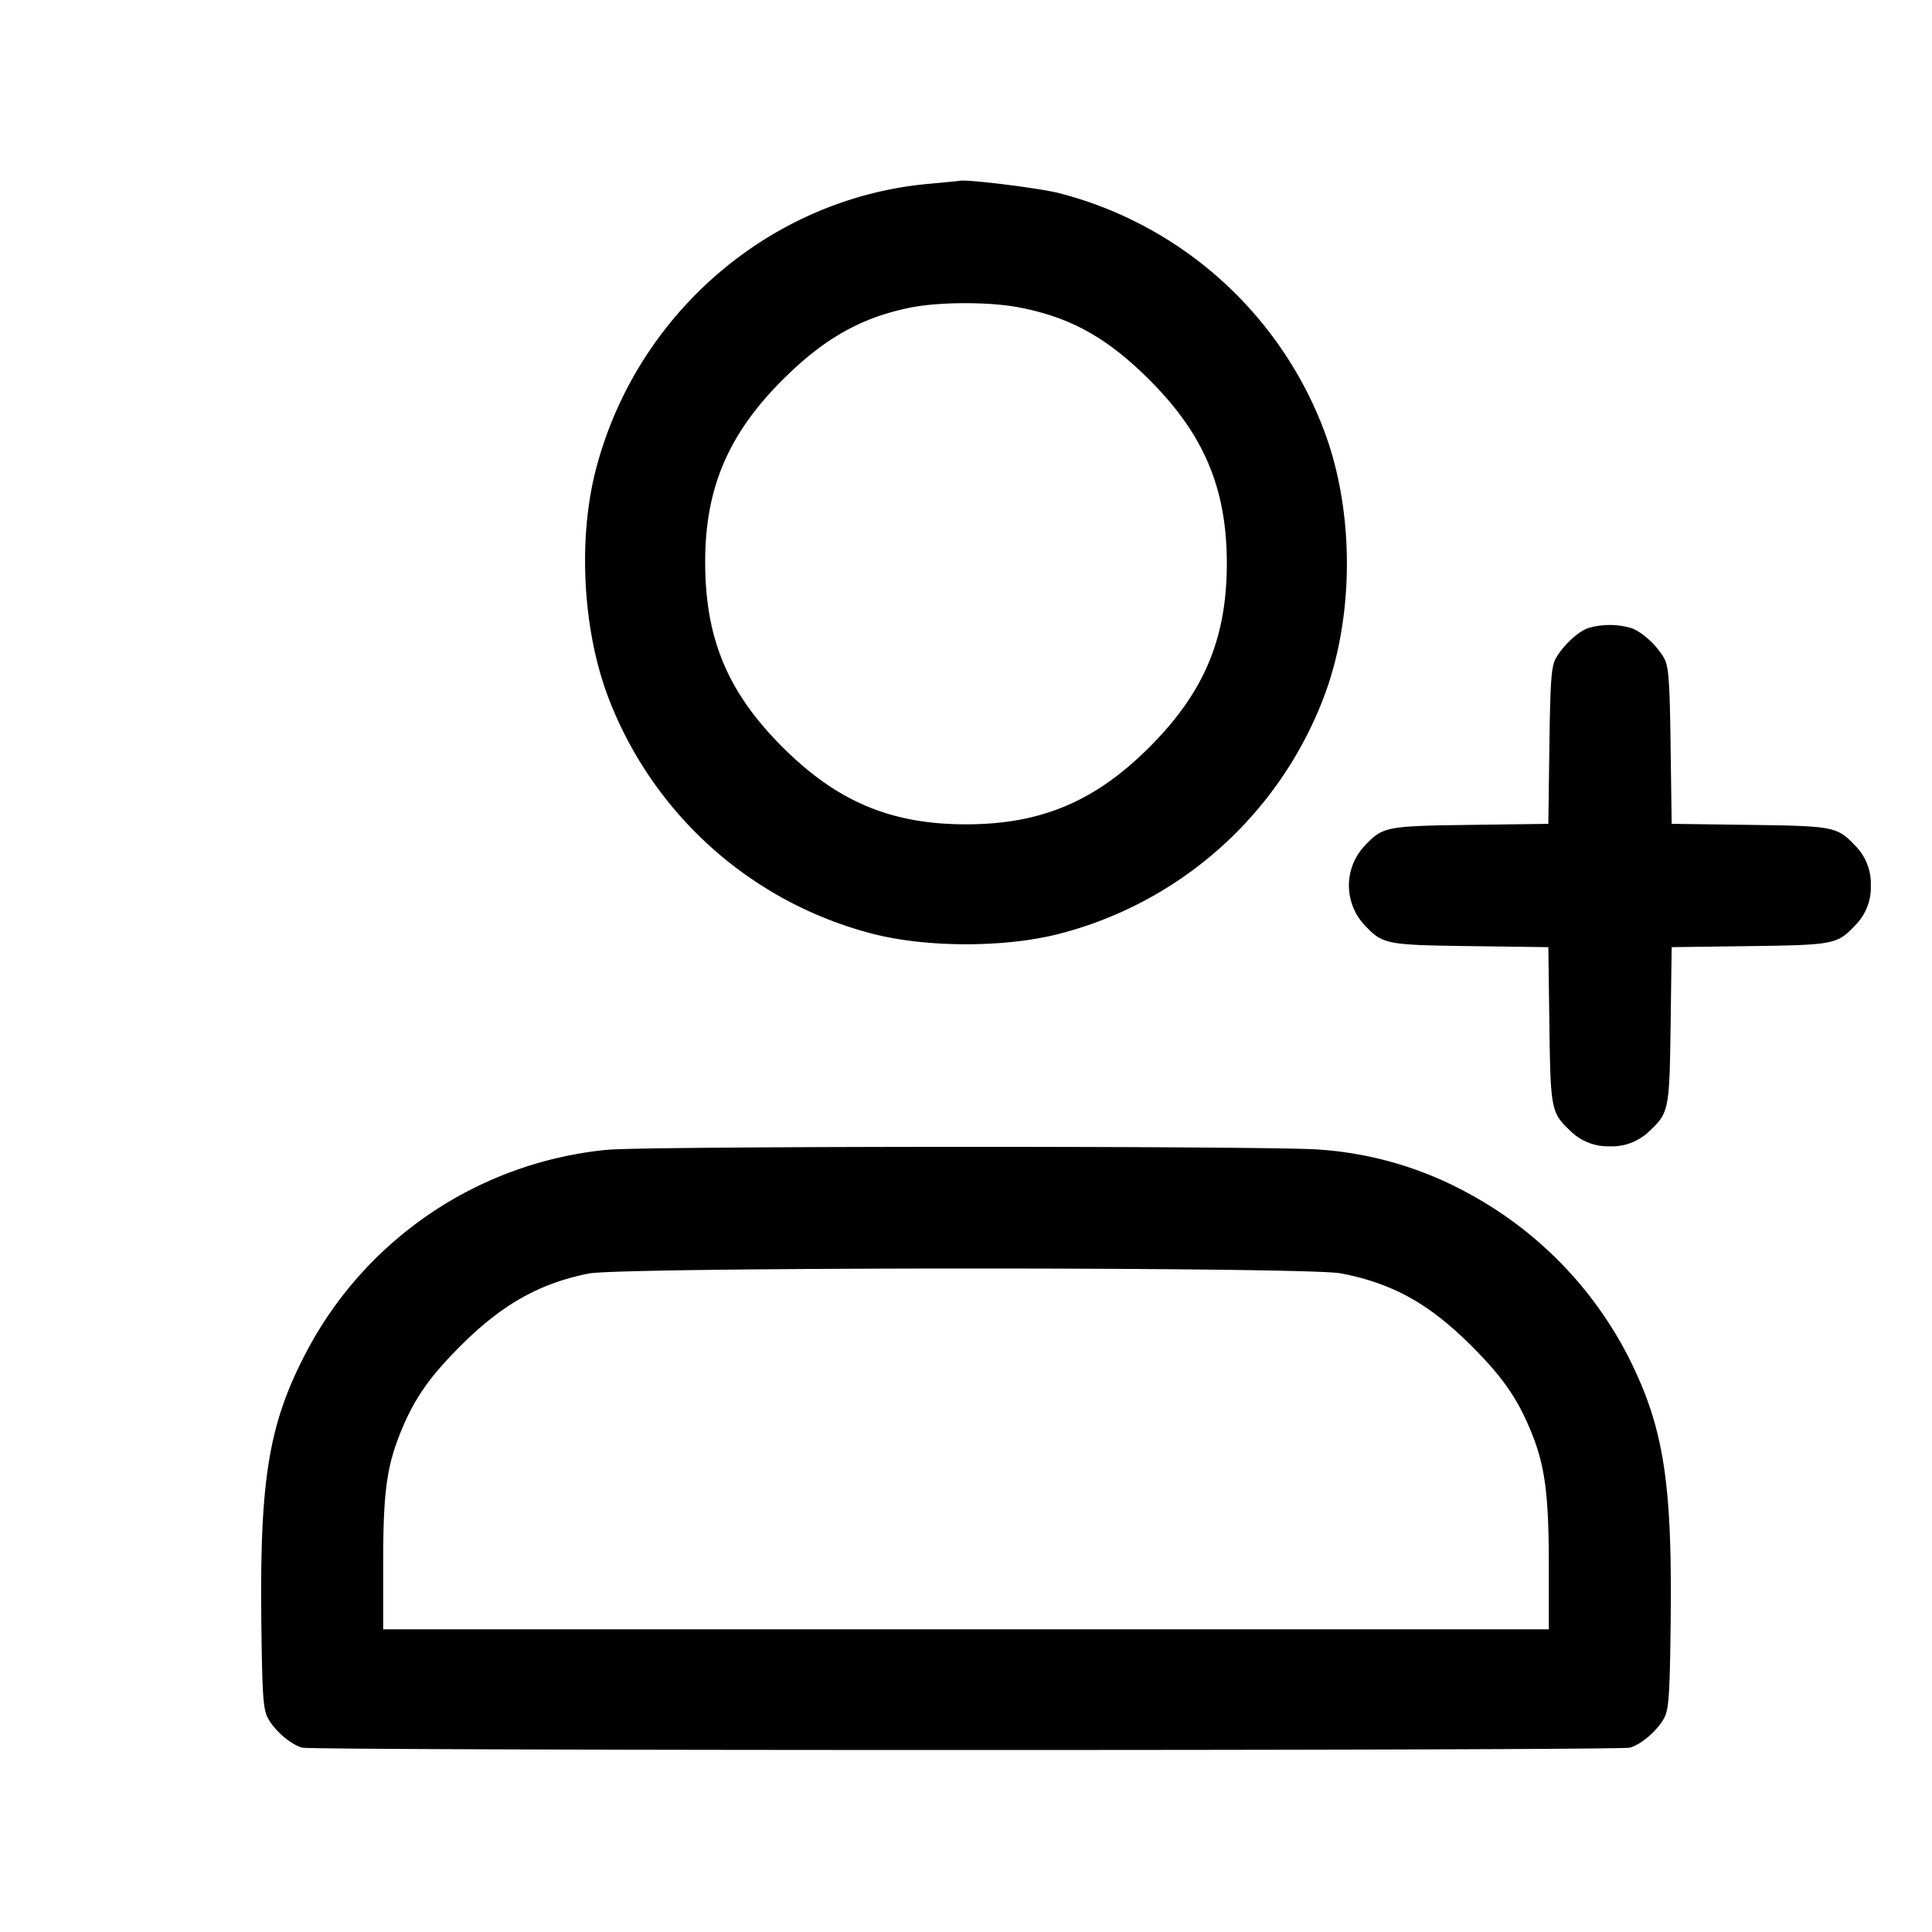 <svg width="24" height="24" fill="none" xmlns="http://www.w3.org/2000/svg"><path d="M11.544 2.283c-1.97.174-3.645 1.614-4.145 3.562-.222.868-.158 1.997.161 2.828a4.796 4.796 0 0 0 3.285 2.928c.672.172 1.638.172 2.31 0a4.796 4.796 0 0 0 3.285-2.928c.389-1.014.389-2.332 0-3.346a4.797 4.797 0 0 0-3.284-2.928c-.244-.062-1.152-.175-1.236-.153-.011.003-.18.019-.376.037m1.111 1.535c.643.123 1.098.376 1.625.902.677.677.96 1.349.96 2.28 0 .931-.283 1.603-.96 2.28-.677.677-1.349.96-2.28.96-.931 0-1.603-.283-2.28-.96-.682-.682-.96-1.348-.96-2.301 0-.912.286-1.585.96-2.259.515-.515.98-.777 1.594-.9.36-.071.974-.072 1.341-.002m7.065 3.987c-.129.051-.309.223-.394.375-.055.1-.068.278-.079 1.087l-.013.967-.967.013c-1.052.014-1.089.022-1.314.259a.72.72 0 0 0 0 .988c.225.237.262.245 1.314.259l.967.013.013.967c.014 1.052.022 1.089.259 1.314a.667.667 0 0 0 .494.193.667.667 0 0 0 .494-.193c.237-.225.245-.262.259-1.314l.013-.967.967-.013c1.052-.014 1.089-.022 1.314-.259A.667.667 0 0 0 23.24 11a.667.667 0 0 0-.193-.494c-.225-.237-.262-.245-1.314-.259l-.967-.013-.013-.967c-.011-.809-.024-.987-.079-1.087-.088-.159-.267-.325-.407-.377a.952.952 0 0 0-.547.002M7.544 14.283a4.739 4.739 0 0 0-3.702 2.444c-.502.931-.619 1.613-.595 3.473.011.871.023 1.038.082 1.145.084.155.282.325.424.365.14.039 16.354.039 16.494 0 .142-.04.34-.21.424-.365.059-.107.071-.274.082-1.145.023-1.782-.083-2.463-.519-3.333a4.789 4.789 0 0 0-1.961-2.025 4.491 4.491 0 0 0-1.877-.561c-.537-.047-8.313-.046-8.852.002m9.111 1.535c.643.123 1.098.376 1.625.902.391.391.576.659.746 1.08.167.412.214.776.214 1.644v.796H4.76v-.817c0-.88.042-1.198.216-1.63.168-.414.354-.683.744-1.073.515-.515.98-.777 1.594-.9.411-.081 8.915-.084 9.341-.002" fill-rule="evenodd" fill="#000"/></svg>